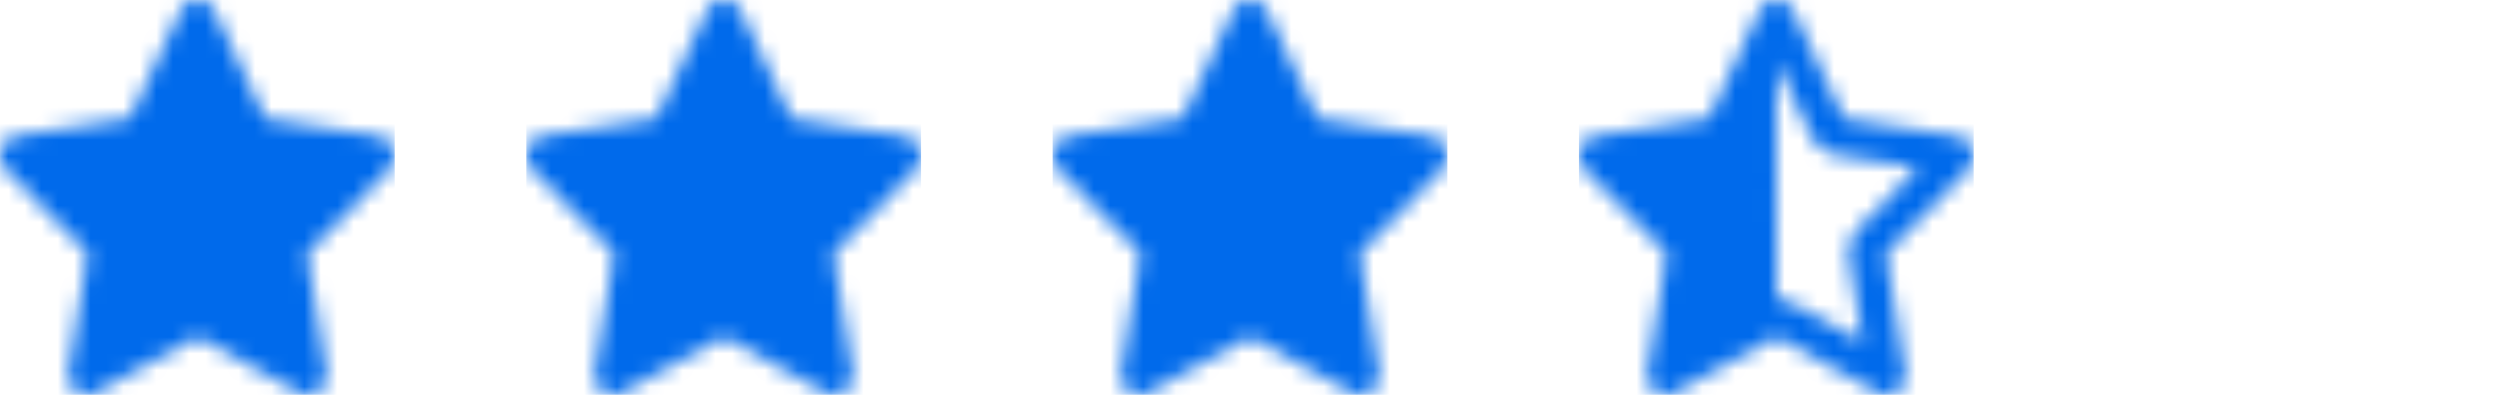 <svg xmlns="http://www.w3.org/2000/svg" data-color-count="1" width="152" height="25" viewBox="0 0 152 25" xmlns:xlink="http://www.w3.org/1999/xlink"><defs><filter color-interpolation-filters="auto" id="a"><feColorMatrix in="SourceGraphic" values="0 0 0 0 0.039 0 0 0 0 0.502 0 0 0 0 1 0 0 0 1 0"/></filter><filter color-interpolation-filters="auto" id="d"><feColorMatrix in="SourceGraphic" values="0 0 0 0 0.039 0 0 0 0 0.502 0 0 0 0 1 0 0 0 1 0"/></filter><filter color-interpolation-filters="auto" id="g"><feColorMatrix in="SourceGraphic" values="0 0 0 0 0.039 0 0 0 0 0.502 0 0 0 0 1 0 0 0 1 0"/></filter><filter color-interpolation-filters="auto" id="j"><feColorMatrix in="SourceGraphic" values="0 0 0 0 0.039 0 0 0 0 0.502 0 0 0 0 1 0 0 0 1 0"/></filter><filter color-interpolation-filters="auto" id="m"><feColorMatrix in="SourceGraphic" values="0 0 0 0 0.039 0 0 0 0 0.502 0 0 0 0 1 0 0 0 1 0"/></filter><path d="M12 20.465l-6.171 3.394c-.843.464-1.828-.285-1.667-1.267l1.179-7.19L.348 10.31c-.682-.695-.305-1.906.637-2.05l6.9-1.048L10.97.67a1.127 1.127 0 012.06 0l3.086 6.542 6.9 1.049c.941.143 1.318 1.354.636 2.05l-4.993 5.091 1.179 7.19c.16.982-.824 1.73-1.667 1.267L12 20.465z" id="b"/><path d="M12 20.465l-6.171 3.394c-.843.464-1.828-.285-1.667-1.267l1.179-7.19L.348 10.31c-.682-.695-.305-1.906.637-2.05l6.9-1.048L10.97.67a1.127 1.127 0 012.06 0l3.086 6.542 6.9 1.049c.941.143 1.318 1.354.636 2.05l-4.993 5.091 1.179 7.19c.16.982-.824 1.73-1.667 1.267L12 20.465z" id="e"/><path d="M12 20.465l-6.171 3.394c-.843.464-1.828-.285-1.667-1.267l1.179-7.19L.348 10.31c-.682-.695-.305-1.906.637-2.05l6.9-1.048L10.97.67a1.127 1.127 0 012.06 0l3.086 6.542 6.9 1.049c.941.143 1.318 1.354.636 2.05l-4.993 5.091 1.179 7.19c.16.982-.824 1.73-1.667 1.267L12 20.465z" id="h"/><path d="M12.007.007a1.13 1.13 0 011.023.67l3.086 6.542 6.9 1.049c.941.143 1.318 1.354.636 2.05l-4.993 5.092 1.179 7.19c.16.981-.824 1.73-1.667 1.267L12 20.472v-2.213l.003-7.069v1.728l.001.221v3.049l.001.497v1.537c.372 0 .743.094 1.08.278l3.71 2.042.468.257-.083-.504-.741-4.521a2.25 2.25 0 01.614-1.94l3.246-3.31.335-.342-.49-.075-4.367-.664a2.25 2.25 0 01-1.696-1.264l-1.858-3.94-.167-.352-.05-.108.001-3.772zM11.997 0L12 20.465l-6.171 3.394c-.843.464-1.828-.285-1.667-1.266l1.179-7.19L.348 10.31c-.682-.695-.305-1.906.637-2.05l6.9-1.048L10.97.67A1.13 1.13 0 0111.996 0z" id="k"/><path d="M12 20.465l-6.171 3.394c-.843.464-1.828-.285-1.667-1.267l1.179-7.19L.348 10.31c-.682-.695-.305-1.906.637-2.05l6.9-1.048L10.97.67a1.127 1.127 0 012.06 0l3.086 6.542 6.9 1.049c.941.143 1.318 1.354.636 2.05l-4.993 5.091 1.179 7.19c.16.982-.824 1.73-1.667 1.267L12 20.465zm-1.084-1.972a2.25 2.25 0 012.168 0l3.712 2.042.467.256-.083-.503-.741-4.522a2.25 2.25 0 01.614-1.939l3.246-3.31.335-.343a621579.504 621579.504 0 01-4.857-.738 2.25 2.25 0 01-1.696-1.265c-.826-1.75-1.446-3.063-1.858-3.939L12 3.761l-.221.469-1.86 3.941a2.25 2.25 0 01-1.696 1.265c-1.957.298-3.424.52-4.403.67l-.454.068.33.337 3.251 3.316a2.25 2.25 0 01.614 1.94l-.748 4.561-.076.463.407-.223 3.772-2.075z" id="n"/></defs><g fill="none" fill-rule="evenodd"><g filter="url(#a)"><mask id="c" fill="#fff"><use xlink:href="#b"/></mask><path fill="#006AEB" fill-rule="nonzero" mask="url(#c)" d="M0 0h24v24H0z"/></g><g filter="url(#d)"><g transform="translate(32)"><mask id="f" fill="#fff"><use xlink:href="#e"/></mask><path fill="#006AEB" fill-rule="nonzero" mask="url(#f)" d="M0 0h24v24H0z"/></g></g><g filter="url(#g)"><g transform="translate(64)"><mask id="i" fill="#fff"><use xlink:href="#h"/></mask><path fill="#006AEB" fill-rule="nonzero" mask="url(#i)" d="M0 0h24v24H0z"/></g></g><g filter="url(#j)"><g transform="translate(96)"><mask id="l" fill="#fff"><use xlink:href="#k"/></mask><path fill="#006AEB" fill-rule="nonzero" mask="url(#l)" d="M0 0h24v24H0z"/></g></g><g filter="url(#m)"><g transform="translate(128)"><mask id="o" fill="#fff"><use xlink:href="#n"/></mask><path fill="#FFF" fill-rule="nonzero" mask="url(#o)" d="M0 0h24v24H0z"/></g></g></g></svg>